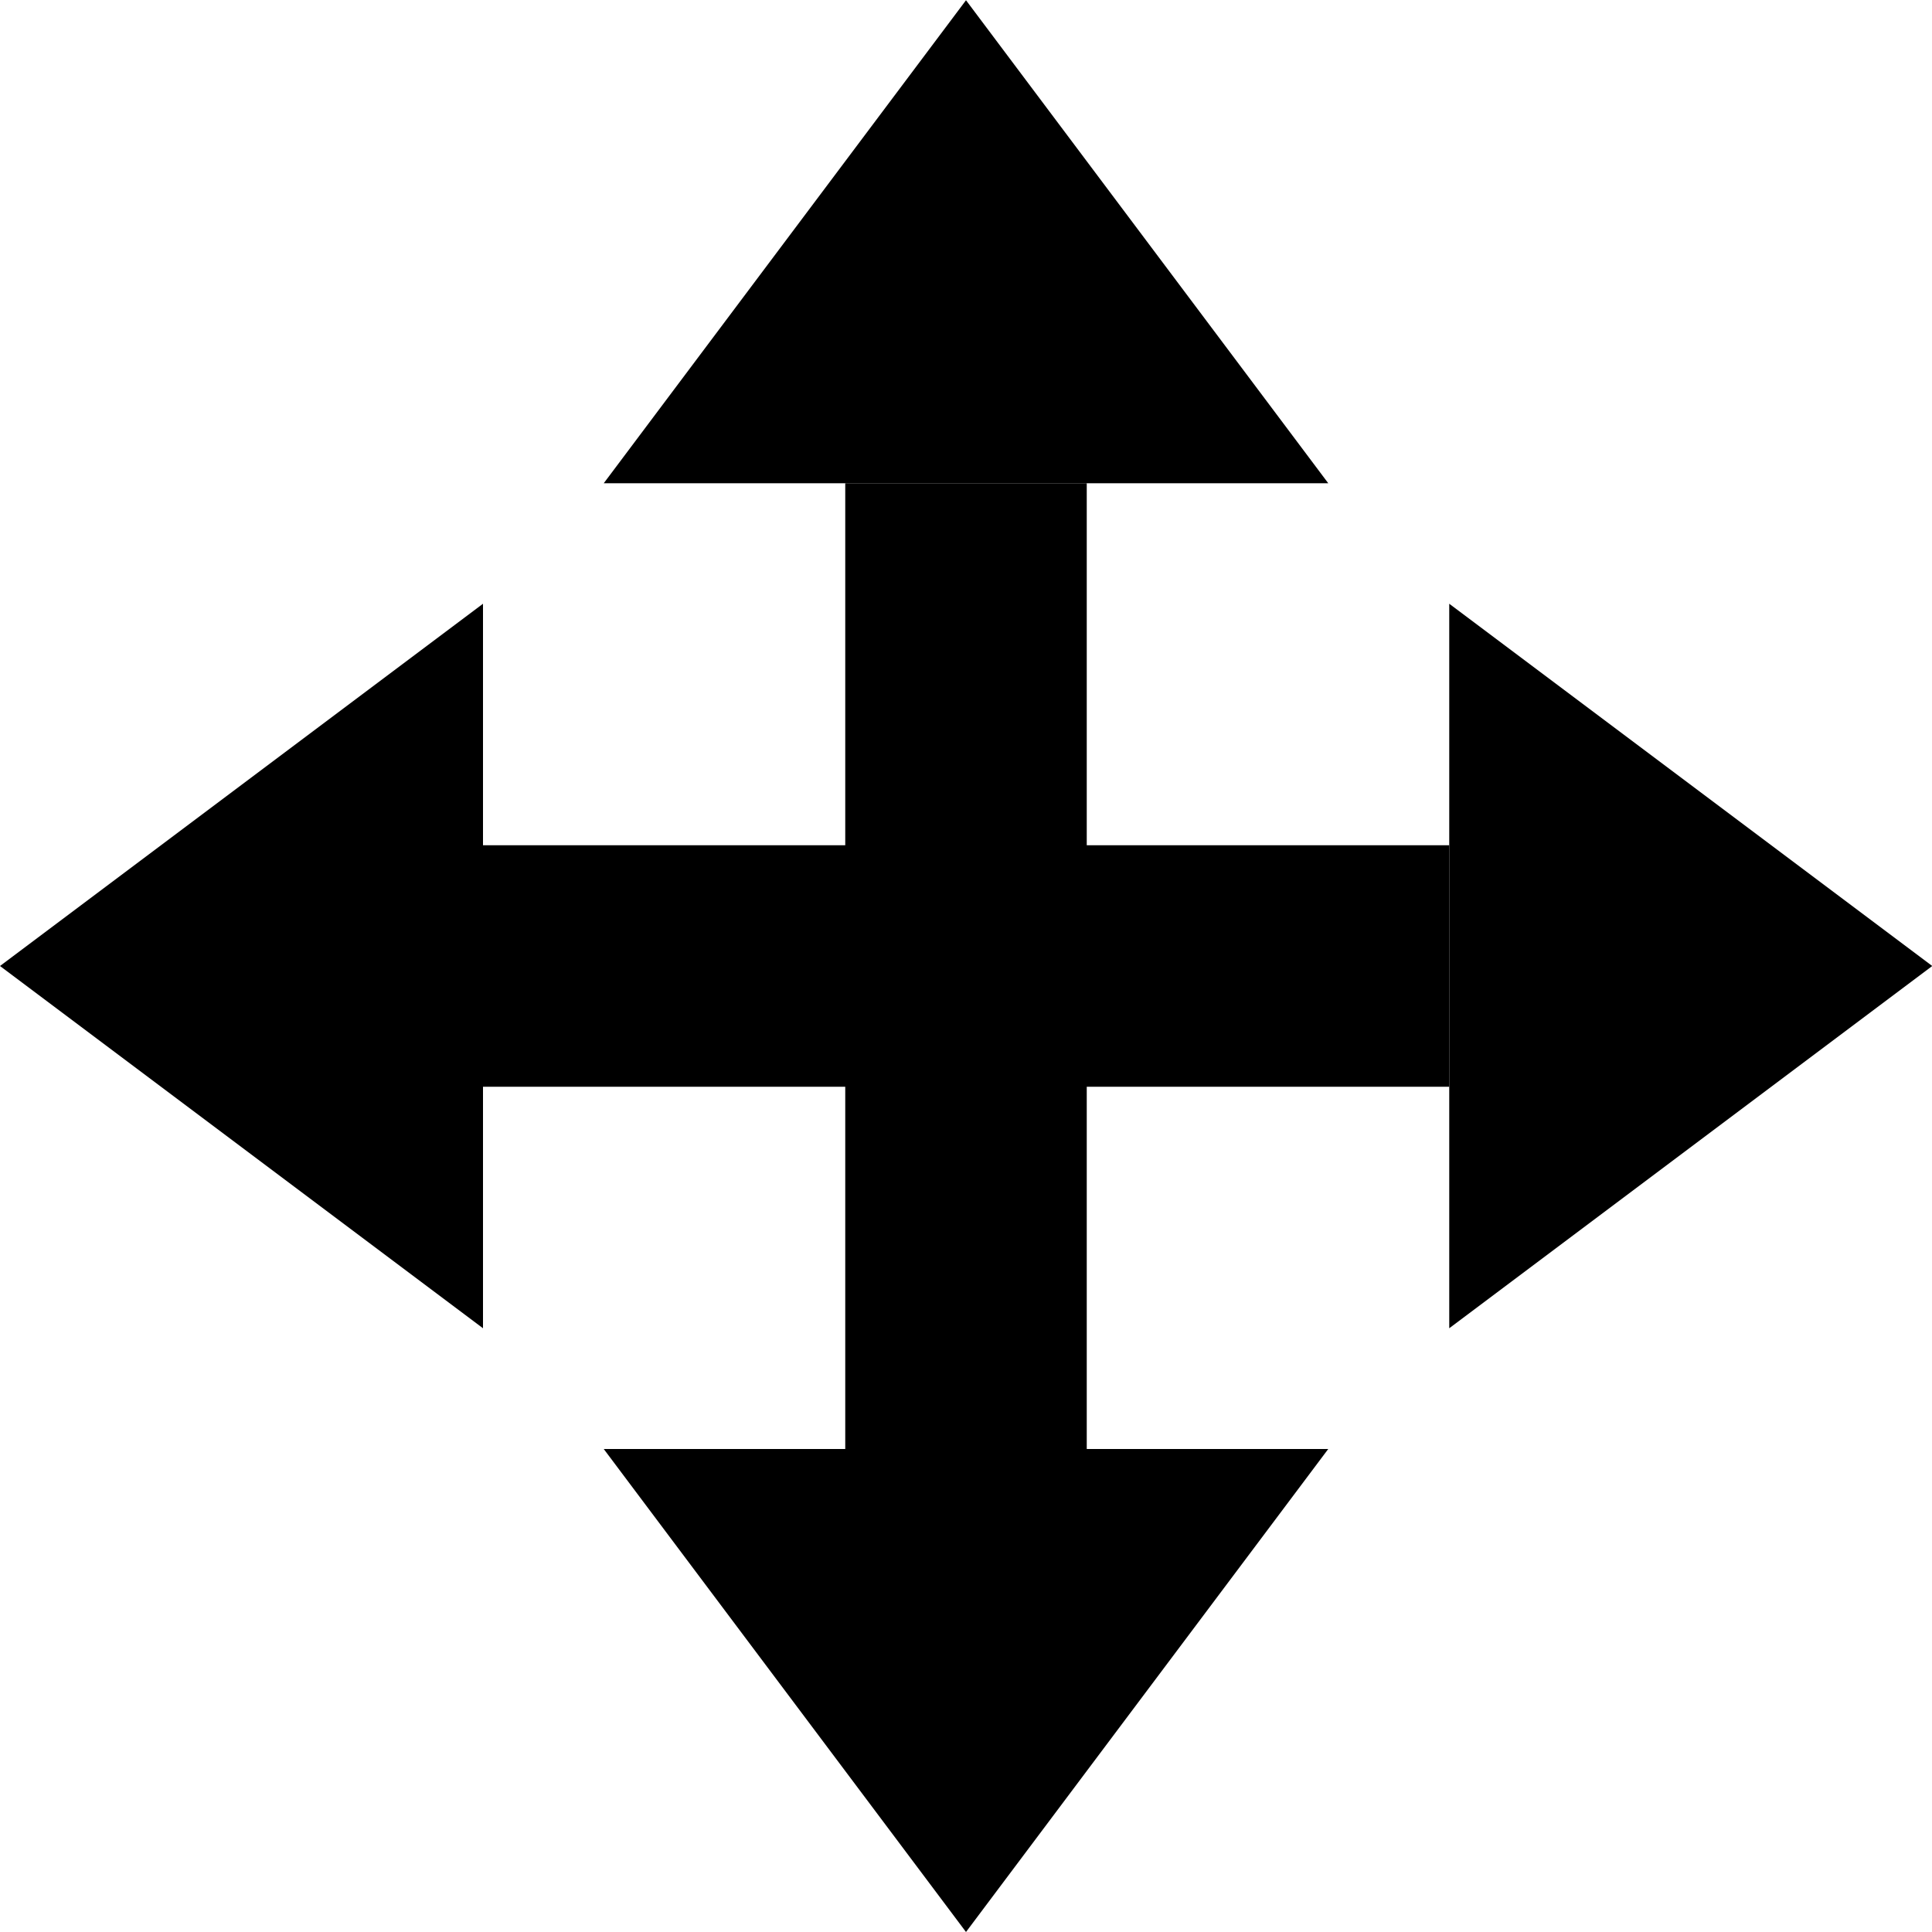 <?xml version="1.0" encoding="UTF-8" standalone="no"?>
<svg
   height="16px"
   viewBox="0 0 16 16"
   width="16px"
   version="1.1"
   id="svg110"
   sodipodi:docname="image-size-symbolic.svg"
   inkscape:version="1.2.2 (b0a8486541, 2022-12-01)"
   xmlns:inkscape="http://www.inkscape.org/namespaces/inkscape"
   xmlns:sodipodi="http://sodipodi.sourceforge.net/DTD/sodipodi-0.dtd"
   xmlns="http://www.w3.org/2000/svg"
   xmlns:svg="http://www.w3.org/2000/svg">
  <defs
     id="defs114" />
  <sodipodi:namedview
     id="namedview112"
     pagecolor="#ffffff"
     bordercolor="#000000"
     borderopacity="0.25"
     inkscape:showpageshadow="2"
     inkscape:pageopacity="0.0"
     inkscape:pagecheckerboard="0"
     inkscape:deskcolor="#d1d1d1"
     showgrid="false"
     inkscape:zoom="16"
     inkscape:cx="10.28125"
     inkscape:cy="0.9375"
     inkscape:window-width="1680"
     inkscape:window-height="985"
     inkscape:window-x="0"
     inkscape:window-y="0"
     inkscape:window-maximized="1"
     inkscape:current-layer="svg110" />
  <path
     d="M 0,8 4,11 V 5 Z m 0,0"
     id="path309" />
  <path
     d="m 8,16 3,-4 H 5 Z m 0,0"
     id="path309-3" />
  <path
     d="M 16.002,8 12.002,11 V 5 Z m 0,0"
     id="path309-6" />
  <path
     d="m 8,0.002 -3,4 h 6 z m 0,0"
     id="path309-7" />
  <path
     id="path108"
     d="M 7 4.002 L 7 7 L 4 7 L 4 9 L 7 9 L 7 12 L 9 12 L 9 9 L 12.002 9 L 12.002 7 L 9 7 L 9 4.002 L 7 4.002 z " />
</svg>
